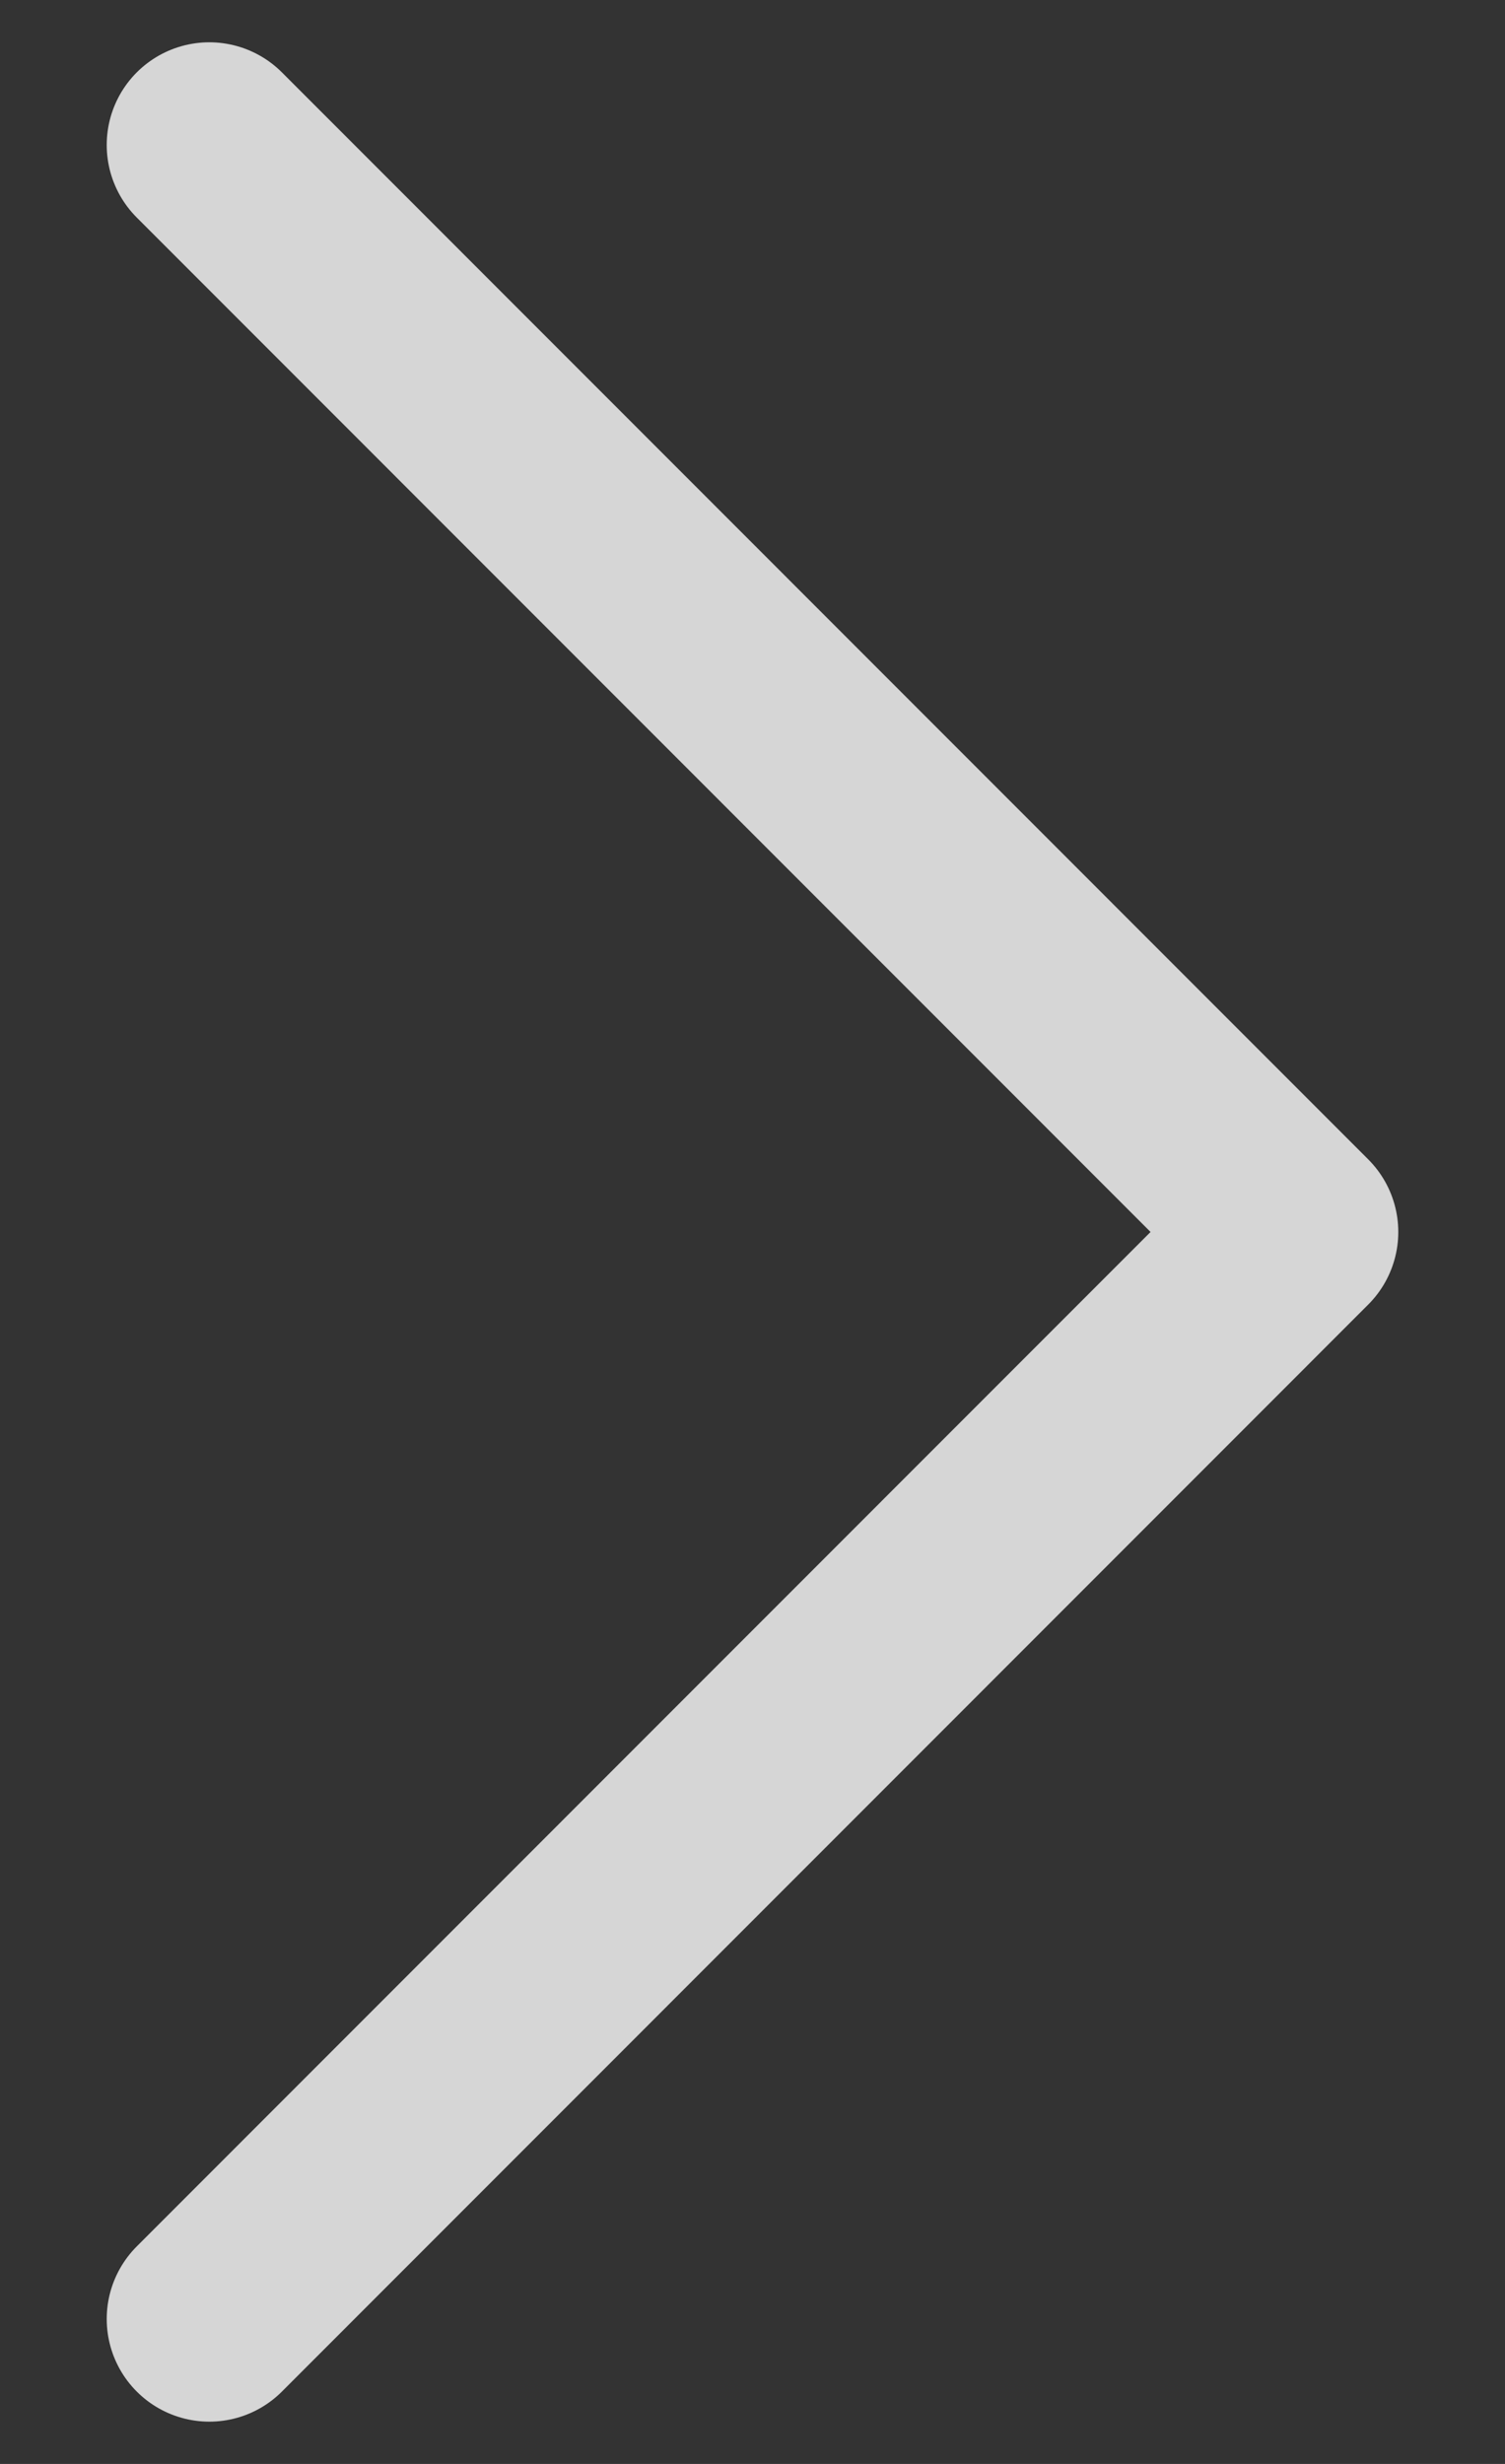 <svg width="11" height="18" viewBox="0 0 11 18" 
fill="none" xmlns="http://www.w3.org/2000/svg">

<rect x="0" y="0" width="11" height="18" fill="#333333" stroke="none"/>

<path d="M1.53 1.059 9.47 9l-7.94 7.941" stroke="#fff" stroke-opacity=".8" stroke-width="1.5" stroke-linecap="round" stroke-linejoin="round"/></svg>